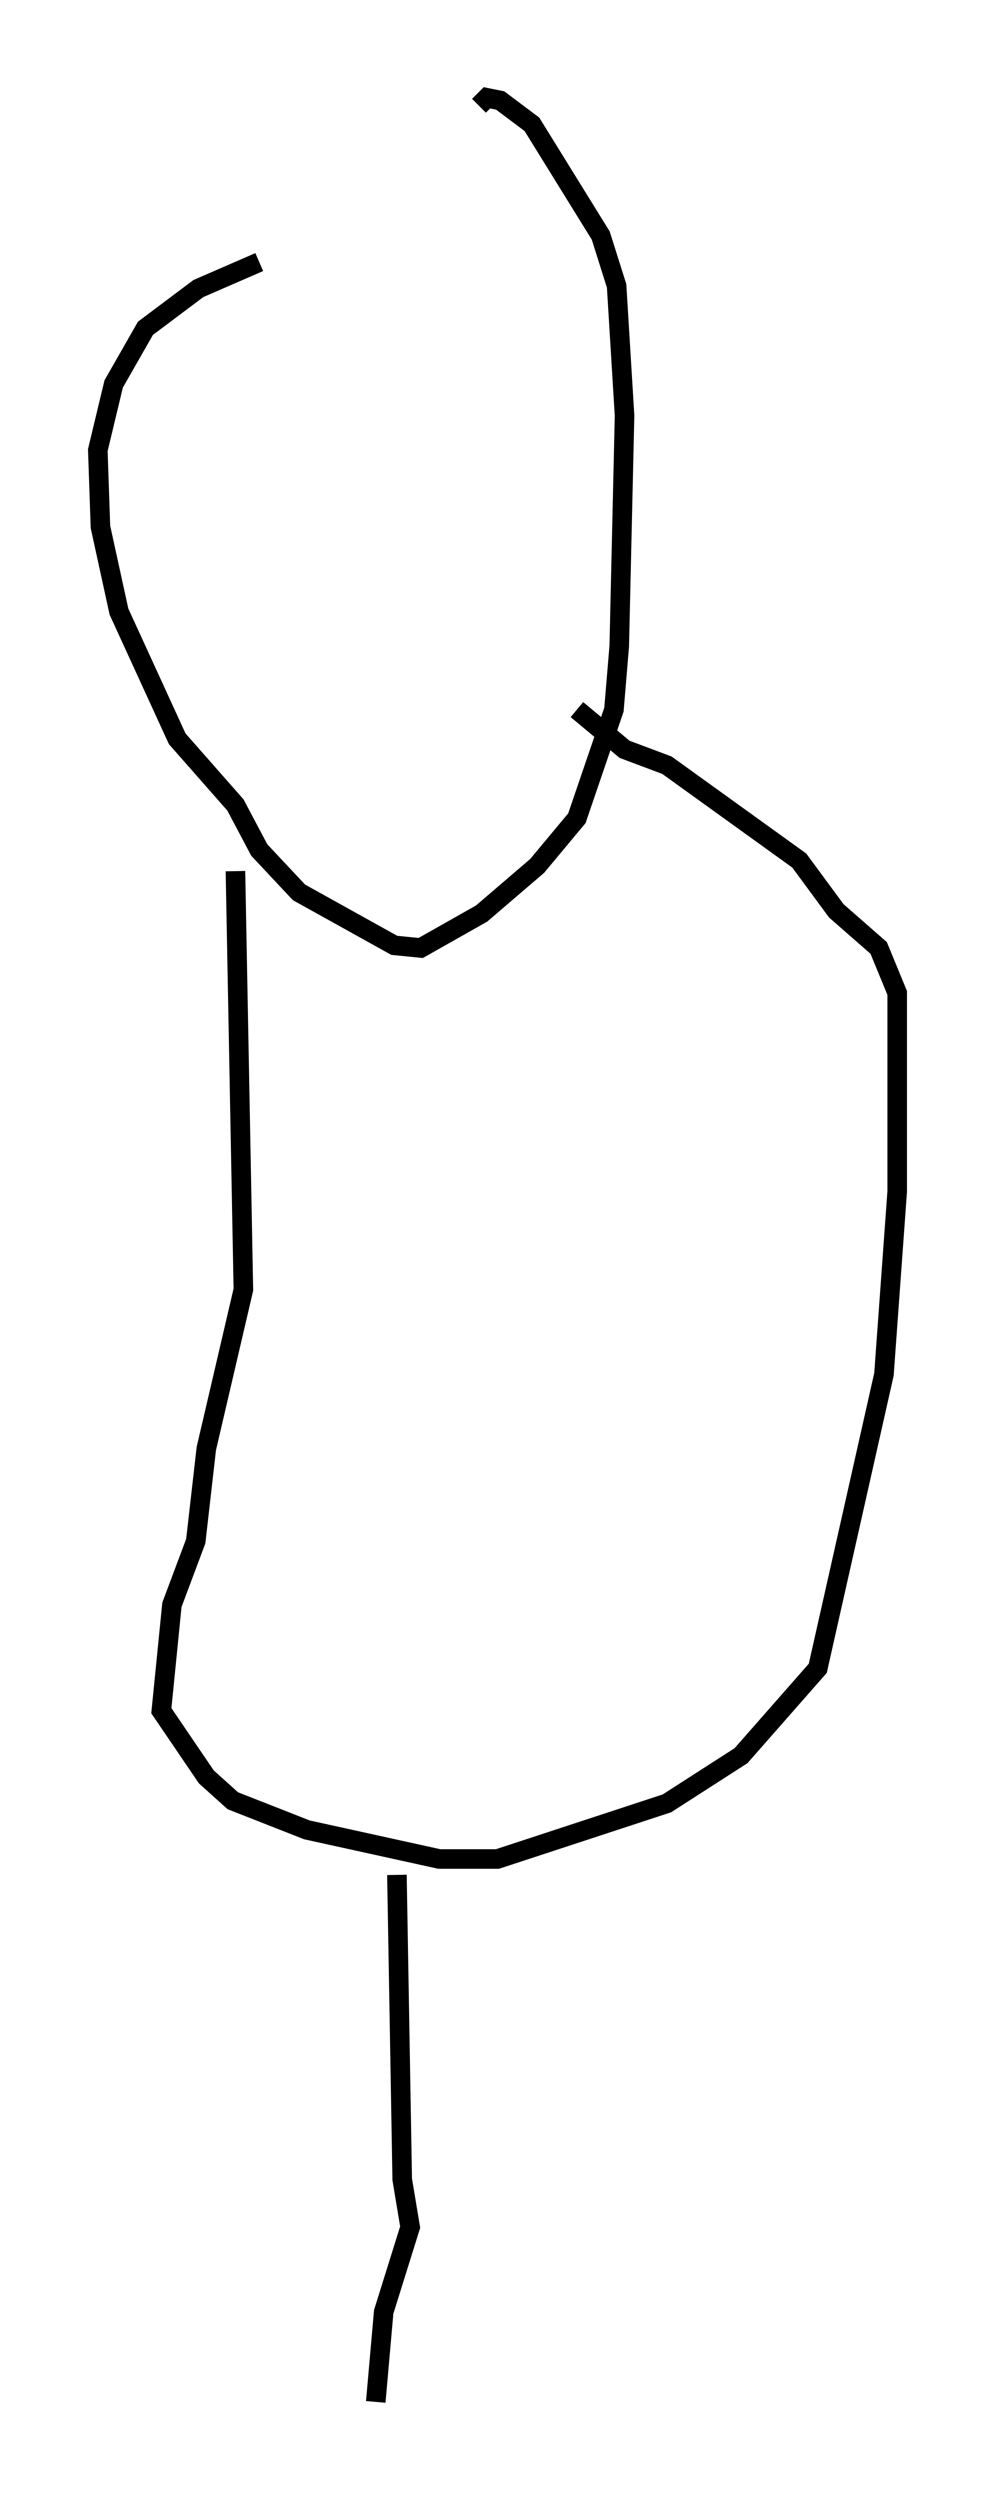 <?xml version="1.0" encoding="utf-8" ?>
<svg baseProfile="full" height="127.725" version="1.1" width="50.866" xmlns="http://www.w3.org/2000/svg" xmlns:ev="http://www.w3.org/2001/xml-events" xmlns:xlink="http://www.w3.org/1999/xlink"><defs /><rect fill="white" height="127.725" width="50.866" x="0" y="0" /><path d="M21.779, 12.713 m-8.525, 0.677 l-3.112, 1.353 -2.706, 2.03 l-1.624, 2.842 -0.812, 3.383 l0.135, 3.924 0.947, 4.33 l2.977, 6.495 2.977, 3.383 l1.218, 2.3 2.03, 2.165 l4.871, 2.706 1.353, 0.135 l3.112, -1.759 2.842, -2.436 l2.03, -2.436 1.894, -5.548 l0.271, -3.248 0.271, -11.773 l-0.406, -6.631 -0.812, -2.571 l-3.518, -5.683 -1.624, -1.218 l-0.677, -0.135 -0.406, 0.406 m-12.449, 39.106 l0.406, 21.38 -1.894, 8.119 l-0.541, 4.736 -1.218, 3.248 l-0.541, 5.413 2.3, 3.383 l1.353, 1.218 3.789, 1.488 l6.766, 1.488 2.977, 0.0 l8.66, -2.842 3.789, -2.436 l3.924, -4.465 3.383, -15.02 l0.677, -9.337 0.0, -10.149 l-0.947, -2.3 -2.165, -1.894 l-1.894, -2.571 -6.766, -4.871 l-2.165, -0.812 -2.436, -2.03 m-9.202, 59.539 l0.271, 15.561 0.406, 2.436 l-1.353, 4.33 -0.406, 4.601 " fill="none" stroke="black" stroke-width="1" /></svg>